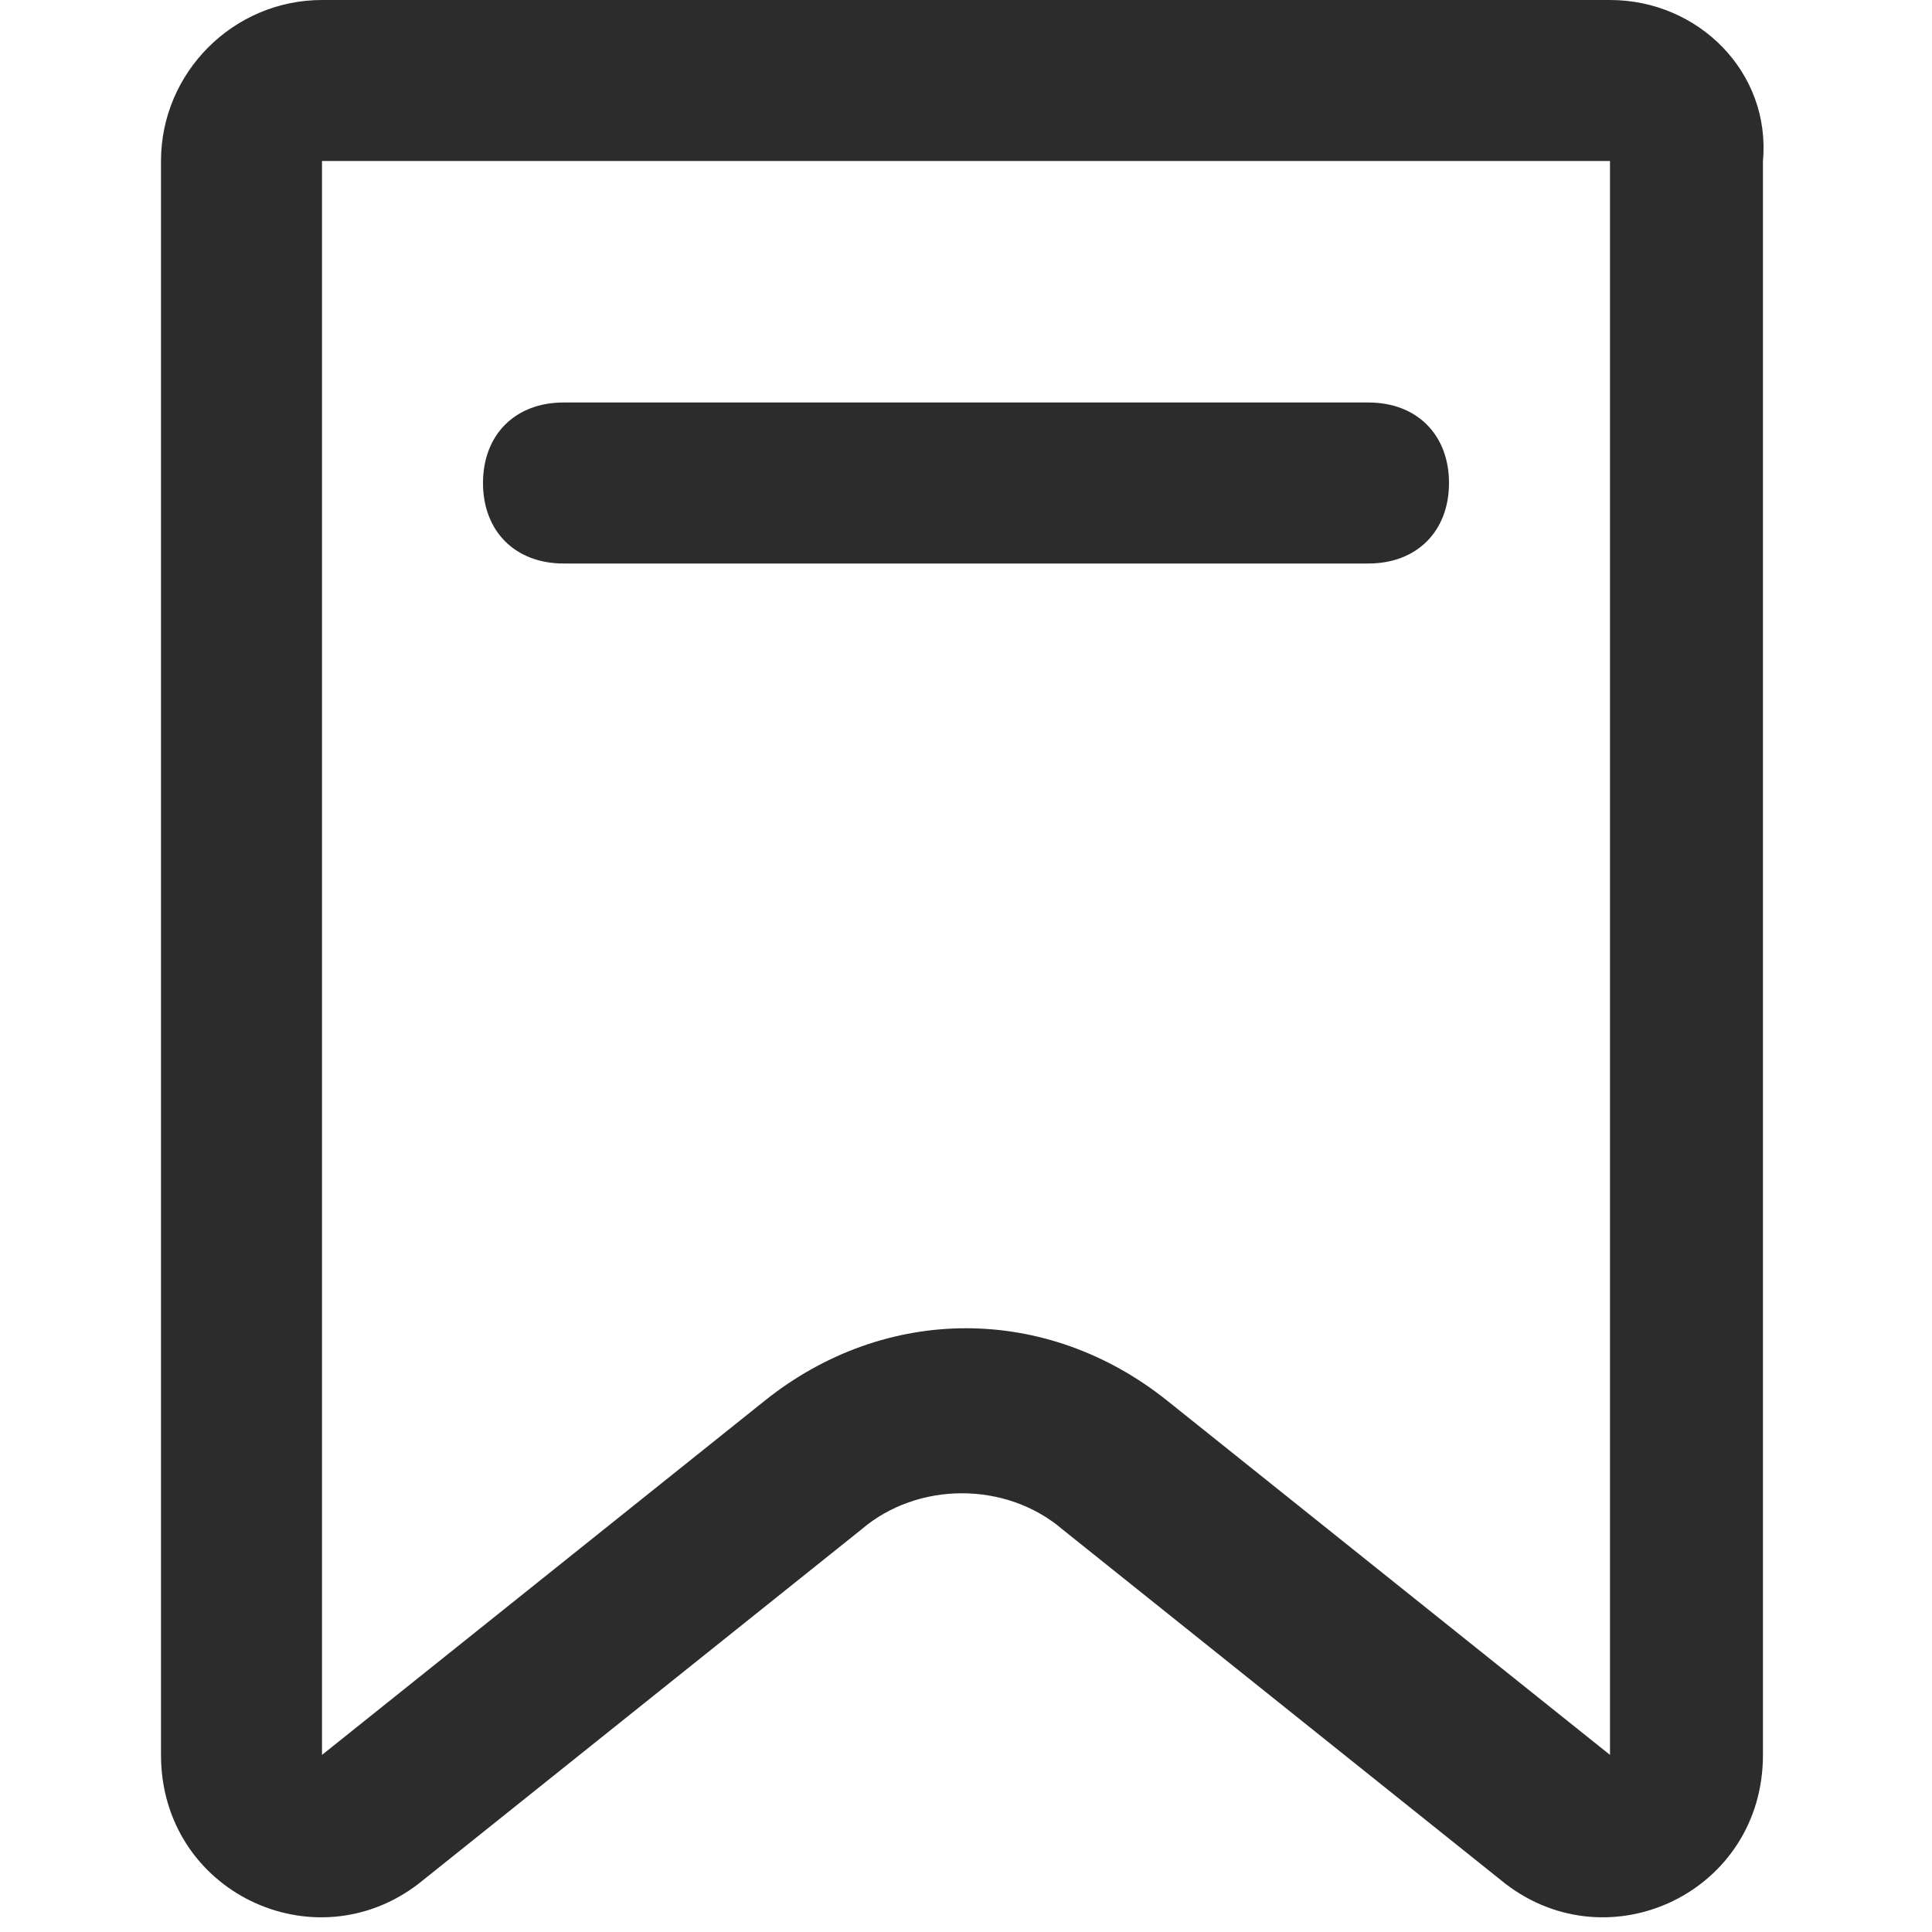<?xml version="1.0" standalone="no"?><!DOCTYPE svg PUBLIC "-//W3C//DTD SVG 1.1//EN" "http://www.w3.org/Graphics/SVG/1.1/DTD/svg11.dtd"><svg class="icon" width="200px" height="200.00px" viewBox="0 0 1024 1024" version="1.1" xmlns="http://www.w3.org/2000/svg"><path fill="#2c2c2c" d="M298.667 213.333c-25.6 0-42.667 17.067-42.667 42.667s17.067 42.667 42.667 42.667h426.667c25.6 0 42.667-17.067 42.667-42.667s-17.067-42.667-42.667-42.667H298.667z"  /><path fill="#2c2c2c" d="M853.333 0H170.667C123.733 0 85.333 38.4 85.333 85.333v844.8c0 72.533 81.067 110.933 136.533 68.267l234.667-187.733c29.867-25.6 76.8-25.6 106.667 0l234.667 187.733c55.467 42.667 136.533 4.267 136.533-68.267V85.333c4.267-46.933-34.133-85.333-81.067-85.333z m0 930.133l-234.667-187.733c-64-51.2-149.333-51.2-213.333 0L170.667 930.133V85.333h682.667v844.8z"  /></svg>